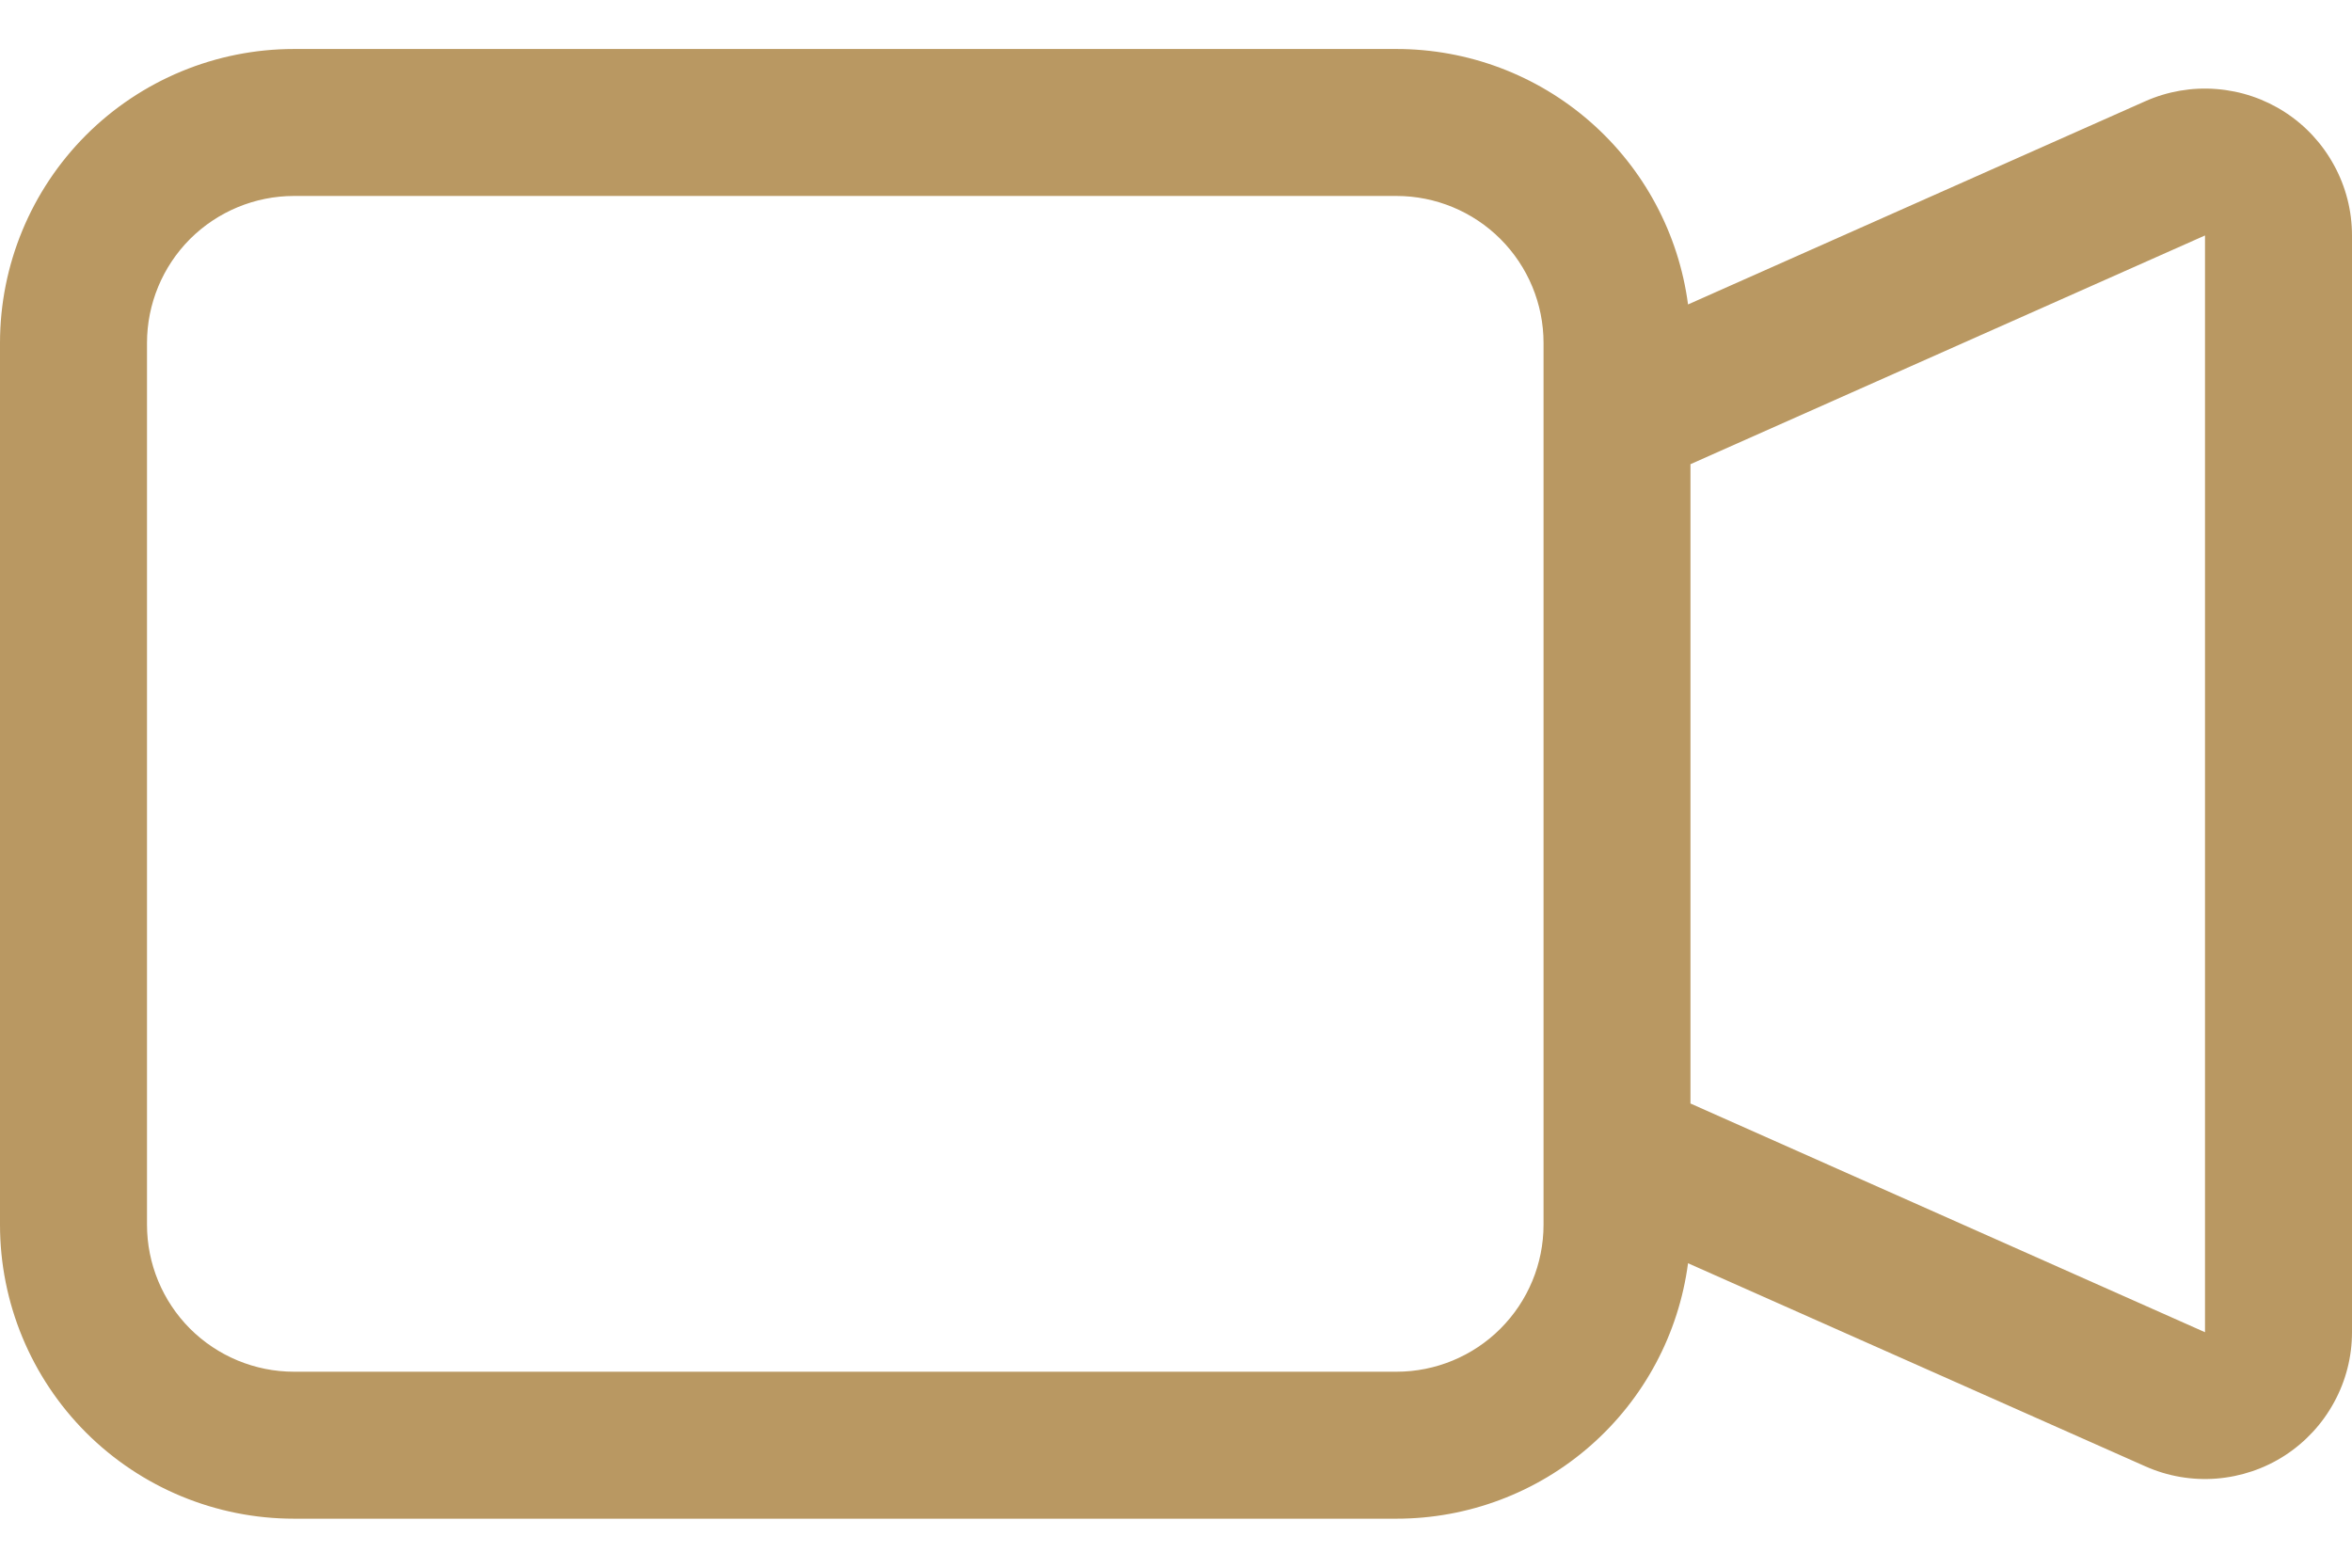 <svg width="30" height="20" viewBox="0 0 30 20" fill="none" xmlns="http://www.w3.org/2000/svg">
<path fill-rule="evenodd" clip-rule="evenodd" d="M0 4.375C0 3.38 0.395 2.427 1.098 1.723C1.802 1.02 2.755 0.625 3.75 0.625H17.812C18.722 0.625 19.601 0.955 20.285 1.555C20.969 2.154 21.412 2.982 21.531 3.884L27.362 1.292C27.647 1.165 27.96 1.111 28.271 1.136C28.583 1.16 28.884 1.262 29.146 1.432C29.408 1.602 29.623 1.835 29.772 2.11C29.922 2.384 30 2.692 30 3.004V16.996C30 17.308 29.922 17.615 29.772 17.889C29.623 18.164 29.408 18.396 29.146 18.567C28.884 18.737 28.584 18.838 28.273 18.863C27.962 18.888 27.649 18.834 27.364 18.707L21.531 16.116C21.412 17.018 20.969 17.846 20.285 18.445C19.601 19.045 18.722 19.375 17.812 19.375H3.75C2.755 19.375 1.802 18.98 1.098 18.277C0.395 17.573 0 16.62 0 15.625V4.375ZM21.562 14.078L28.125 16.996V3.004L21.562 5.922V14.078ZM3.75 2.5C3.253 2.5 2.776 2.698 2.424 3.049C2.073 3.401 1.875 3.878 1.875 4.375V15.625C1.875 16.122 2.073 16.599 2.424 16.951C2.776 17.302 3.253 17.5 3.75 17.5H17.812C18.31 17.5 18.787 17.302 19.138 16.951C19.49 16.599 19.688 16.122 19.688 15.625V4.375C19.688 3.878 19.49 3.401 19.138 3.049C18.787 2.698 18.31 2.5 17.812 2.5H3.75Z" fill="#B99862"/>
</svg>
